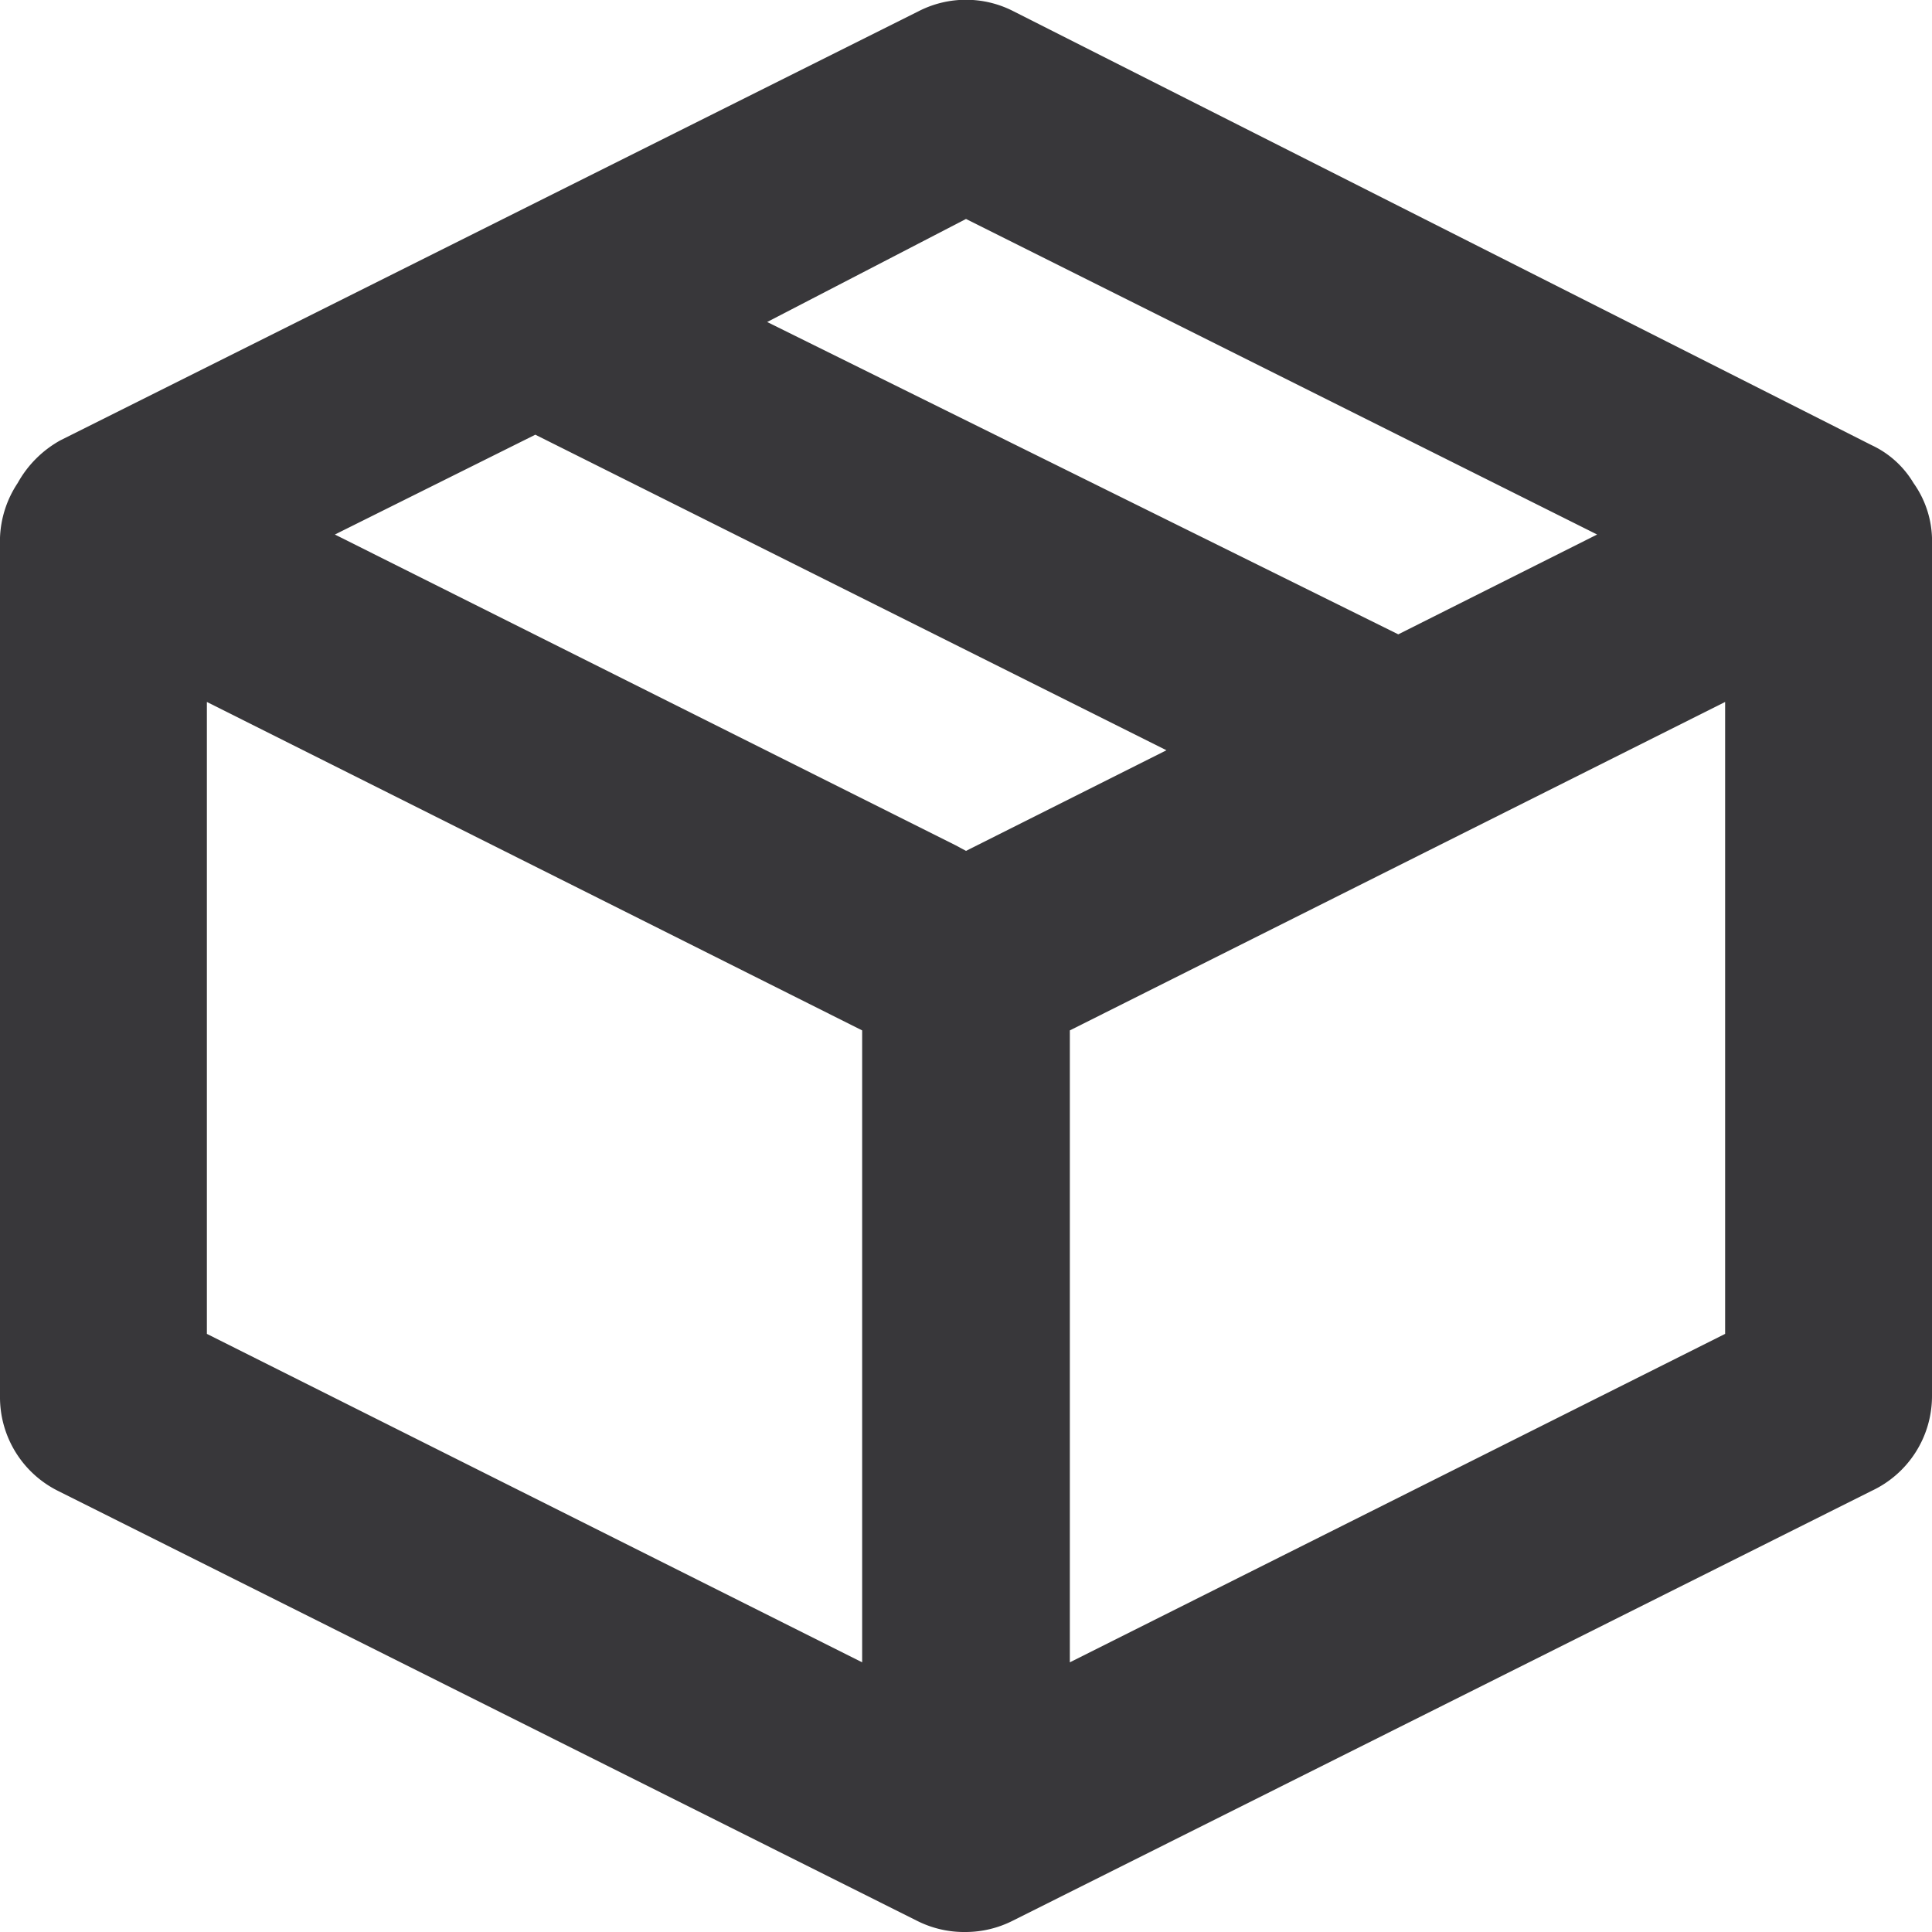 <svg xmlns="http://www.w3.org/2000/svg" viewBox="0 0 24 24"><defs><style>.cls-1{fill:#38373a;}</style></defs><g id="Layer_2" data-name="Layer 2"><g id="_24px" data-name="24px"><path id="Donation_Box" data-name="Donation Box" class="cls-1" d="M23.77,6a1.19,1.19,0,0,0-.52-.47L12.59.14a1.29,1.29,0,0,0-1.18,0L.75,5.47A1.36,1.36,0,0,0,.22,6,1.31,1.31,0,0,0,0,6.68V17.35a1.3,1.3,0,0,0,.72,1.17l10.67,5.34A1.3,1.3,0,0,0,12,24H12a1.3,1.3,0,0,0,.58-.14l10.67-5.34h0A1.3,1.3,0,0,0,24,17.35V6.68A1.24,1.24,0,0,0,23.77,6ZM12,10.57l-.13-.07L4.16,6.64,6.65,5.4l7.84,3.92Zm0-7.85,7.84,3.92L17.37,7.88,9.53,4ZM10.71,20.65,2.57,16.57V8.72l8.14,4.08Zm10.72-4.08-8.14,4.08V12.8l8.14-4.08Z"/></g></g></svg>